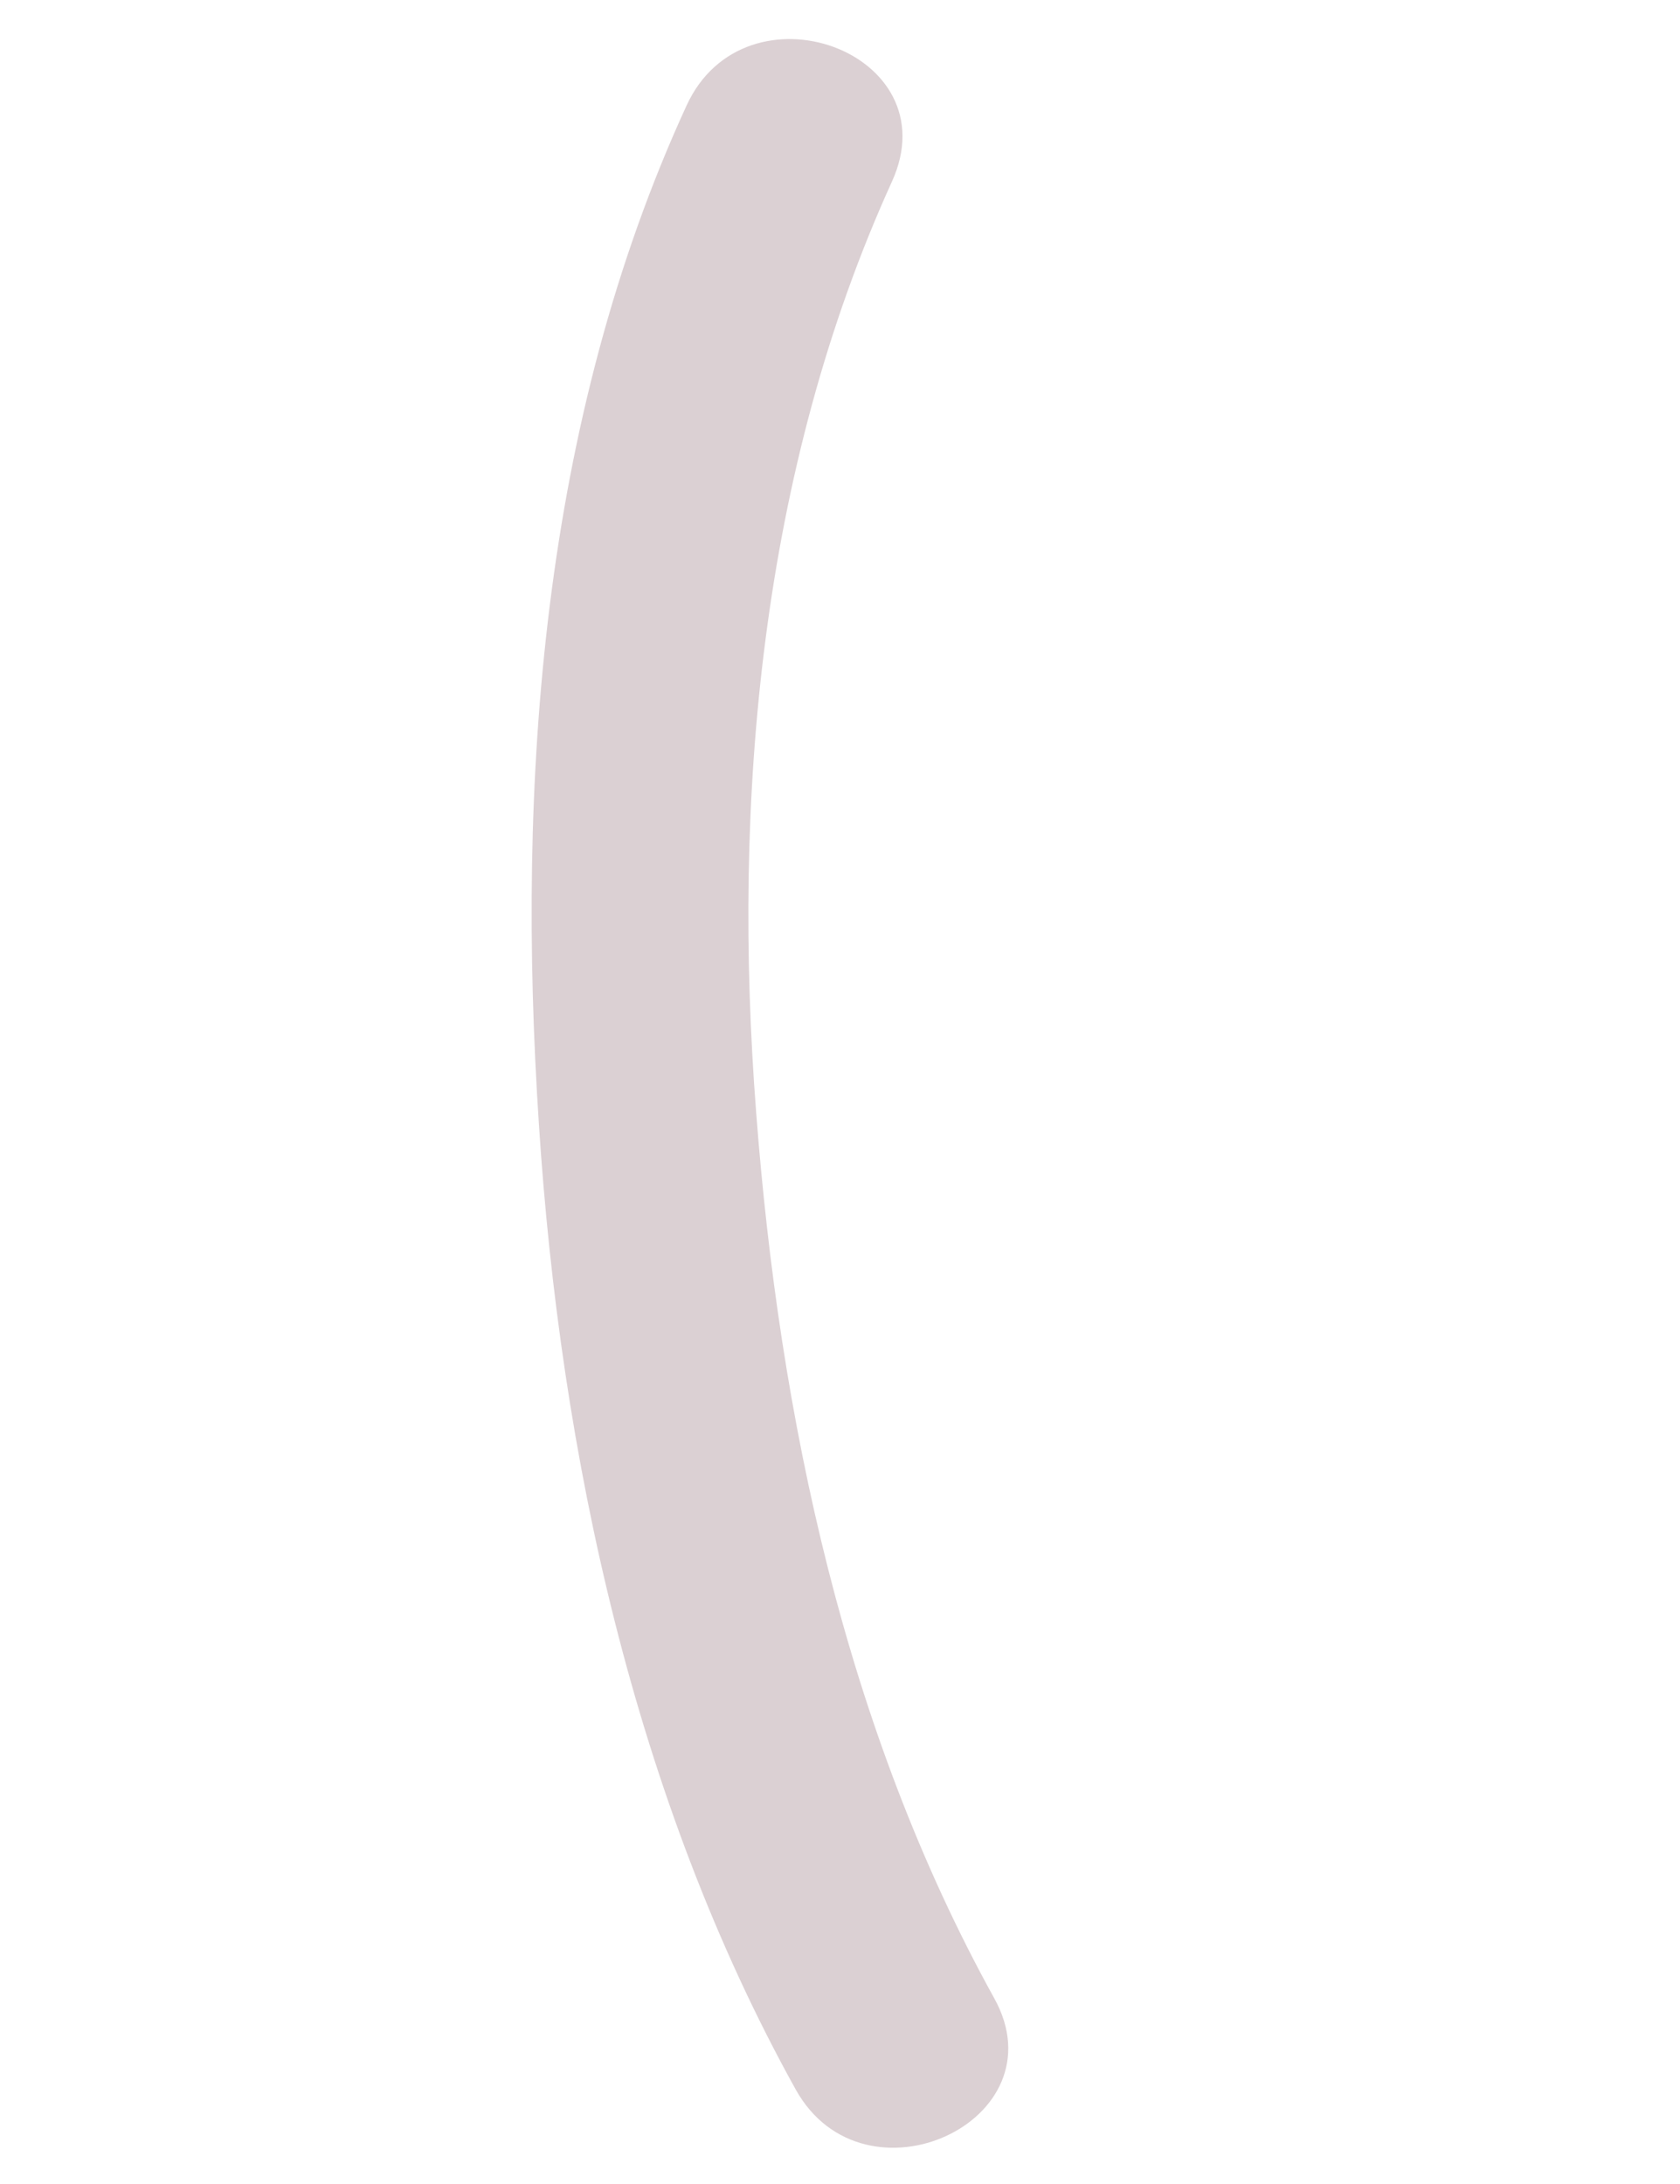 <svg width="30" height="39" viewBox="0 0 30 39" fill="none" xmlns="http://www.w3.org/2000/svg">
<path d="M12.259 1.887C9.669 7.526 9.22 13.959 9.623 20.071C10.005 25.974 11.328 32.125 14.21 37.314C15.432 39.508 18.974 37.873 17.752 35.679C15.095 30.875 13.919 25.314 13.503 19.867C13.071 14.28 13.58 8.406 15.926 3.246C16.986 0.926 13.308 -0.404 12.259 1.887Z" fill="#DBD0D3"/>
</svg>
